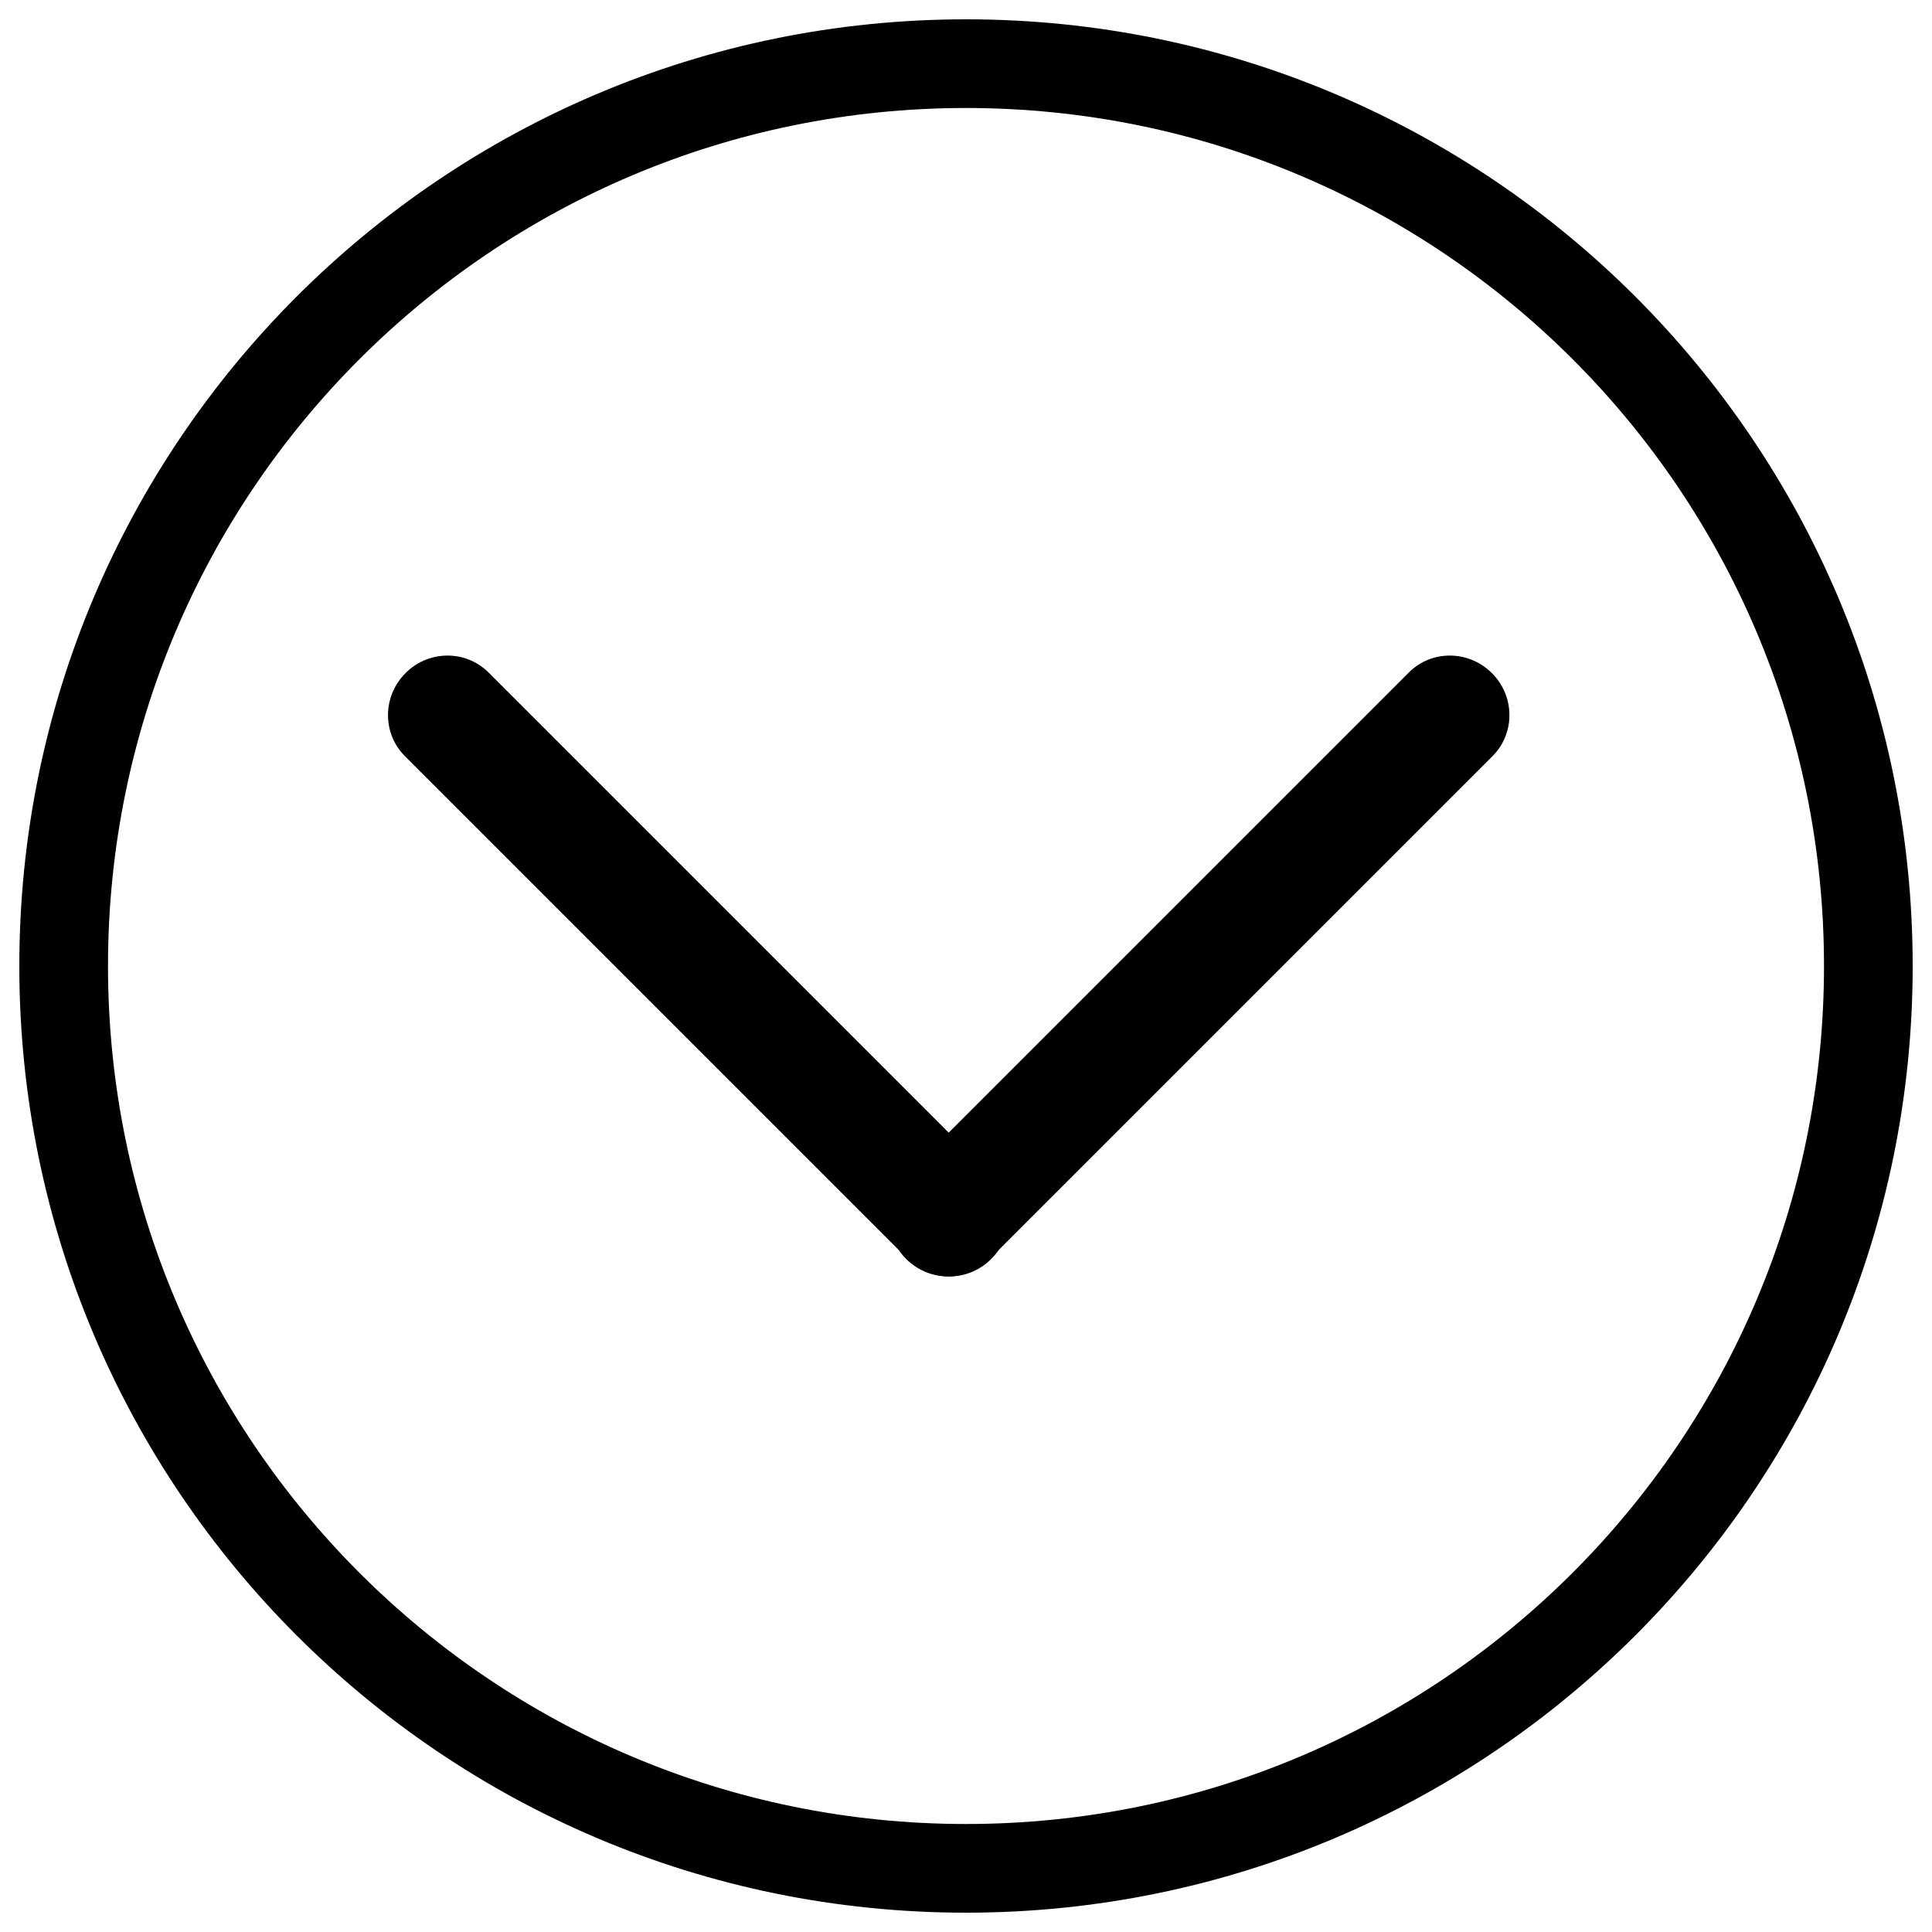<?xml version="1.0" encoding="utf-8"?>
<!DOCTYPE svg PUBLIC "-//W3C//DTD SVG 1.1//EN" "http://www.w3.org/Graphics/SVG/1.1/DTD/svg11.dtd">
<svg version="1.1" xmlns="http://www.w3.org/2000/svg" xmlns:xlink="http://www.w3.org/1999/xlink" x="0px" y="0px" viewBox="0 0 1000 1000" enable-background="new 0 0 1000 1000" xml:space="preserve">
<g><path d="M500,10C229.4,10,10,229.4,10,500c0,270.6,219.4,490,490,490c270.6,0,490-219.4,490-490C990,229.4,770.6,10,500,10 M500,944.1C254.7,944.1,55.9,745.2,55.9,500C55.9,254.8,254.7,55.9,500,55.9c245.3,0,444.1,198.8,444.1,444.1C944.1,745.2,745.3,944.1,500,944.1"/><path d="M772.2,348.4c12,12,12.1,31.2,0.3,43L512,651.9c-11.8,11.8-31,11.7-43-0.3c-12-12-12.1-31.2-0.3-43l260.5-260.5C740.9,336.3,760.2,336.4,772.2,348.4"/><path d="M513.1,651.6c-11.9,12-31.2,12.1-43,0.3L209.6,391.4c-11.8-11.8-11.7-31,0.3-43c11.9-12,31.2-12.1,43-0.3l260.5,260.5C525.2,620.4,525.1,639.6,513.1,651.6"/></g>
</svg>